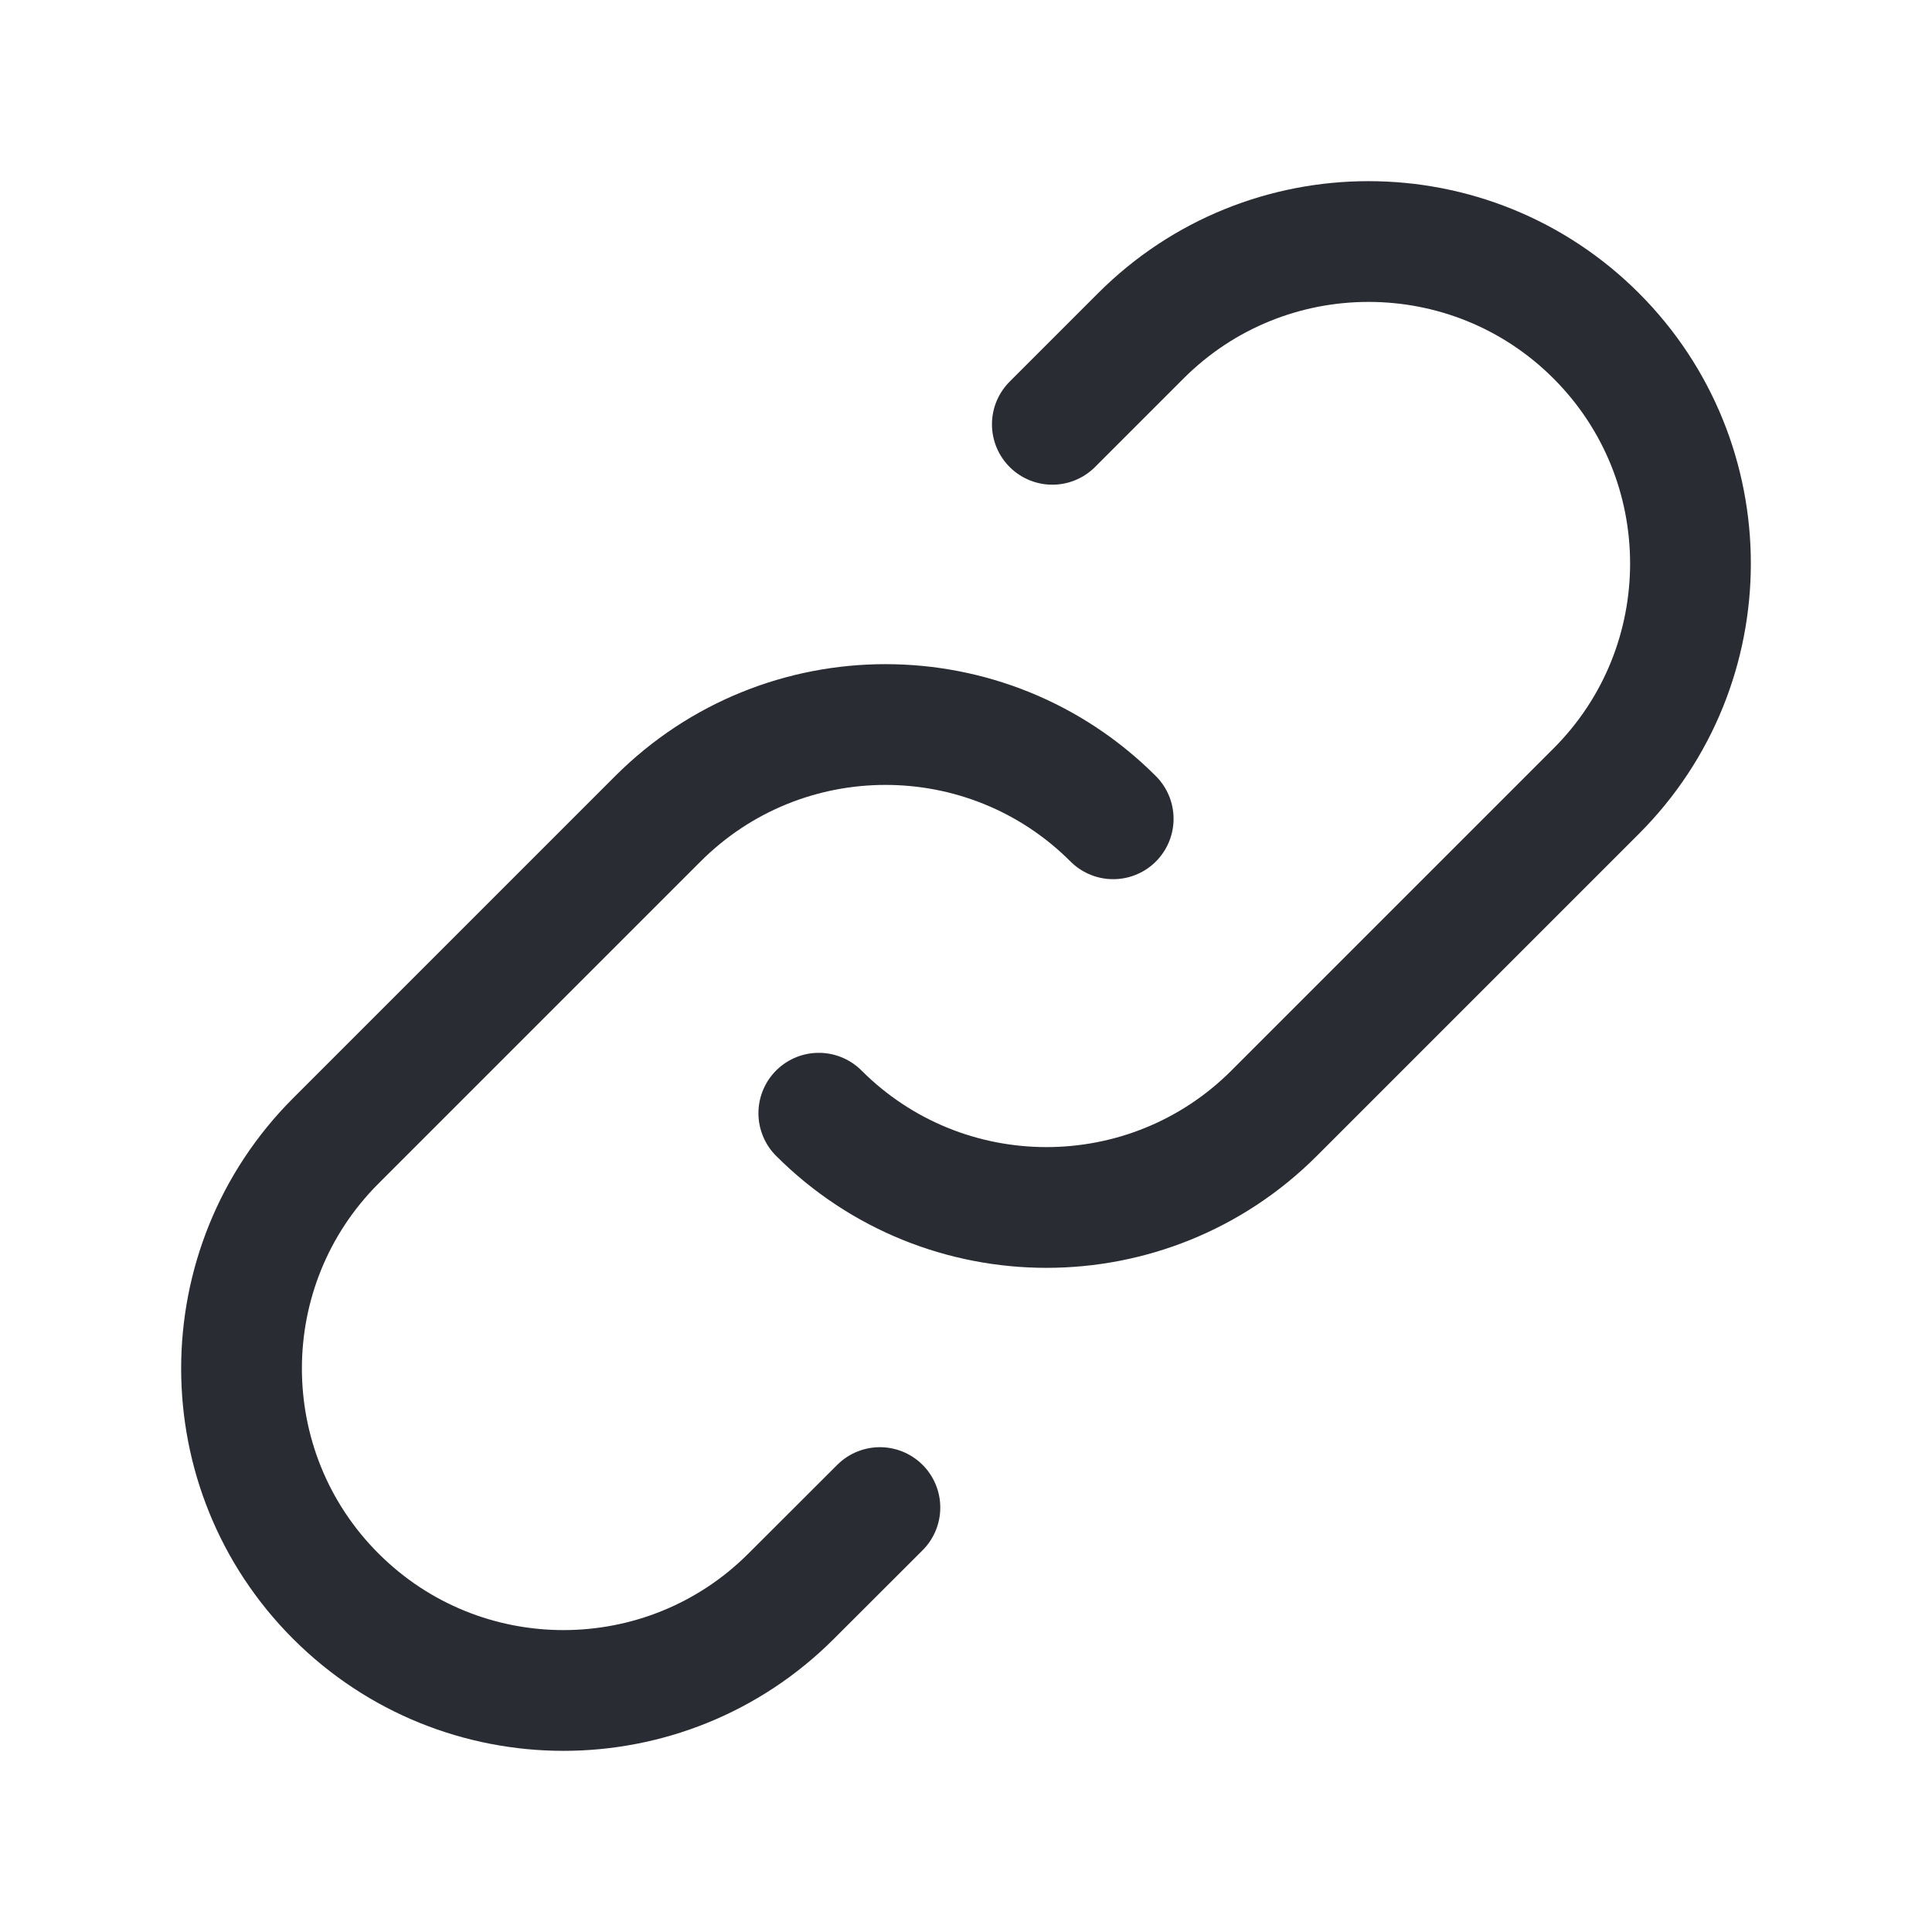 <svg width="16" height="16" viewBox="0 0 16 16" fill="none" xmlns="http://www.w3.org/2000/svg">
<g id="Link">
<path id="Icon" d="M9.219 6.781C8.178 5.74 6.489 5.74 5.448 6.781L2.781 9.448C1.74 10.489 1.74 12.178 2.781 13.219C3.822 14.26 5.511 14.26 6.552 13.219L7.287 12.485M6.781 9.219C7.822 10.26 9.511 10.26 10.552 9.219L13.219 6.552C14.26 5.511 14.26 3.822 13.219 2.781C12.178 1.74 10.489 1.74 9.448 2.781L8.715 3.514" stroke="#2A2C33" stroke-linecap="round" stroke-linejoin="round"/>
</g>
</svg>
